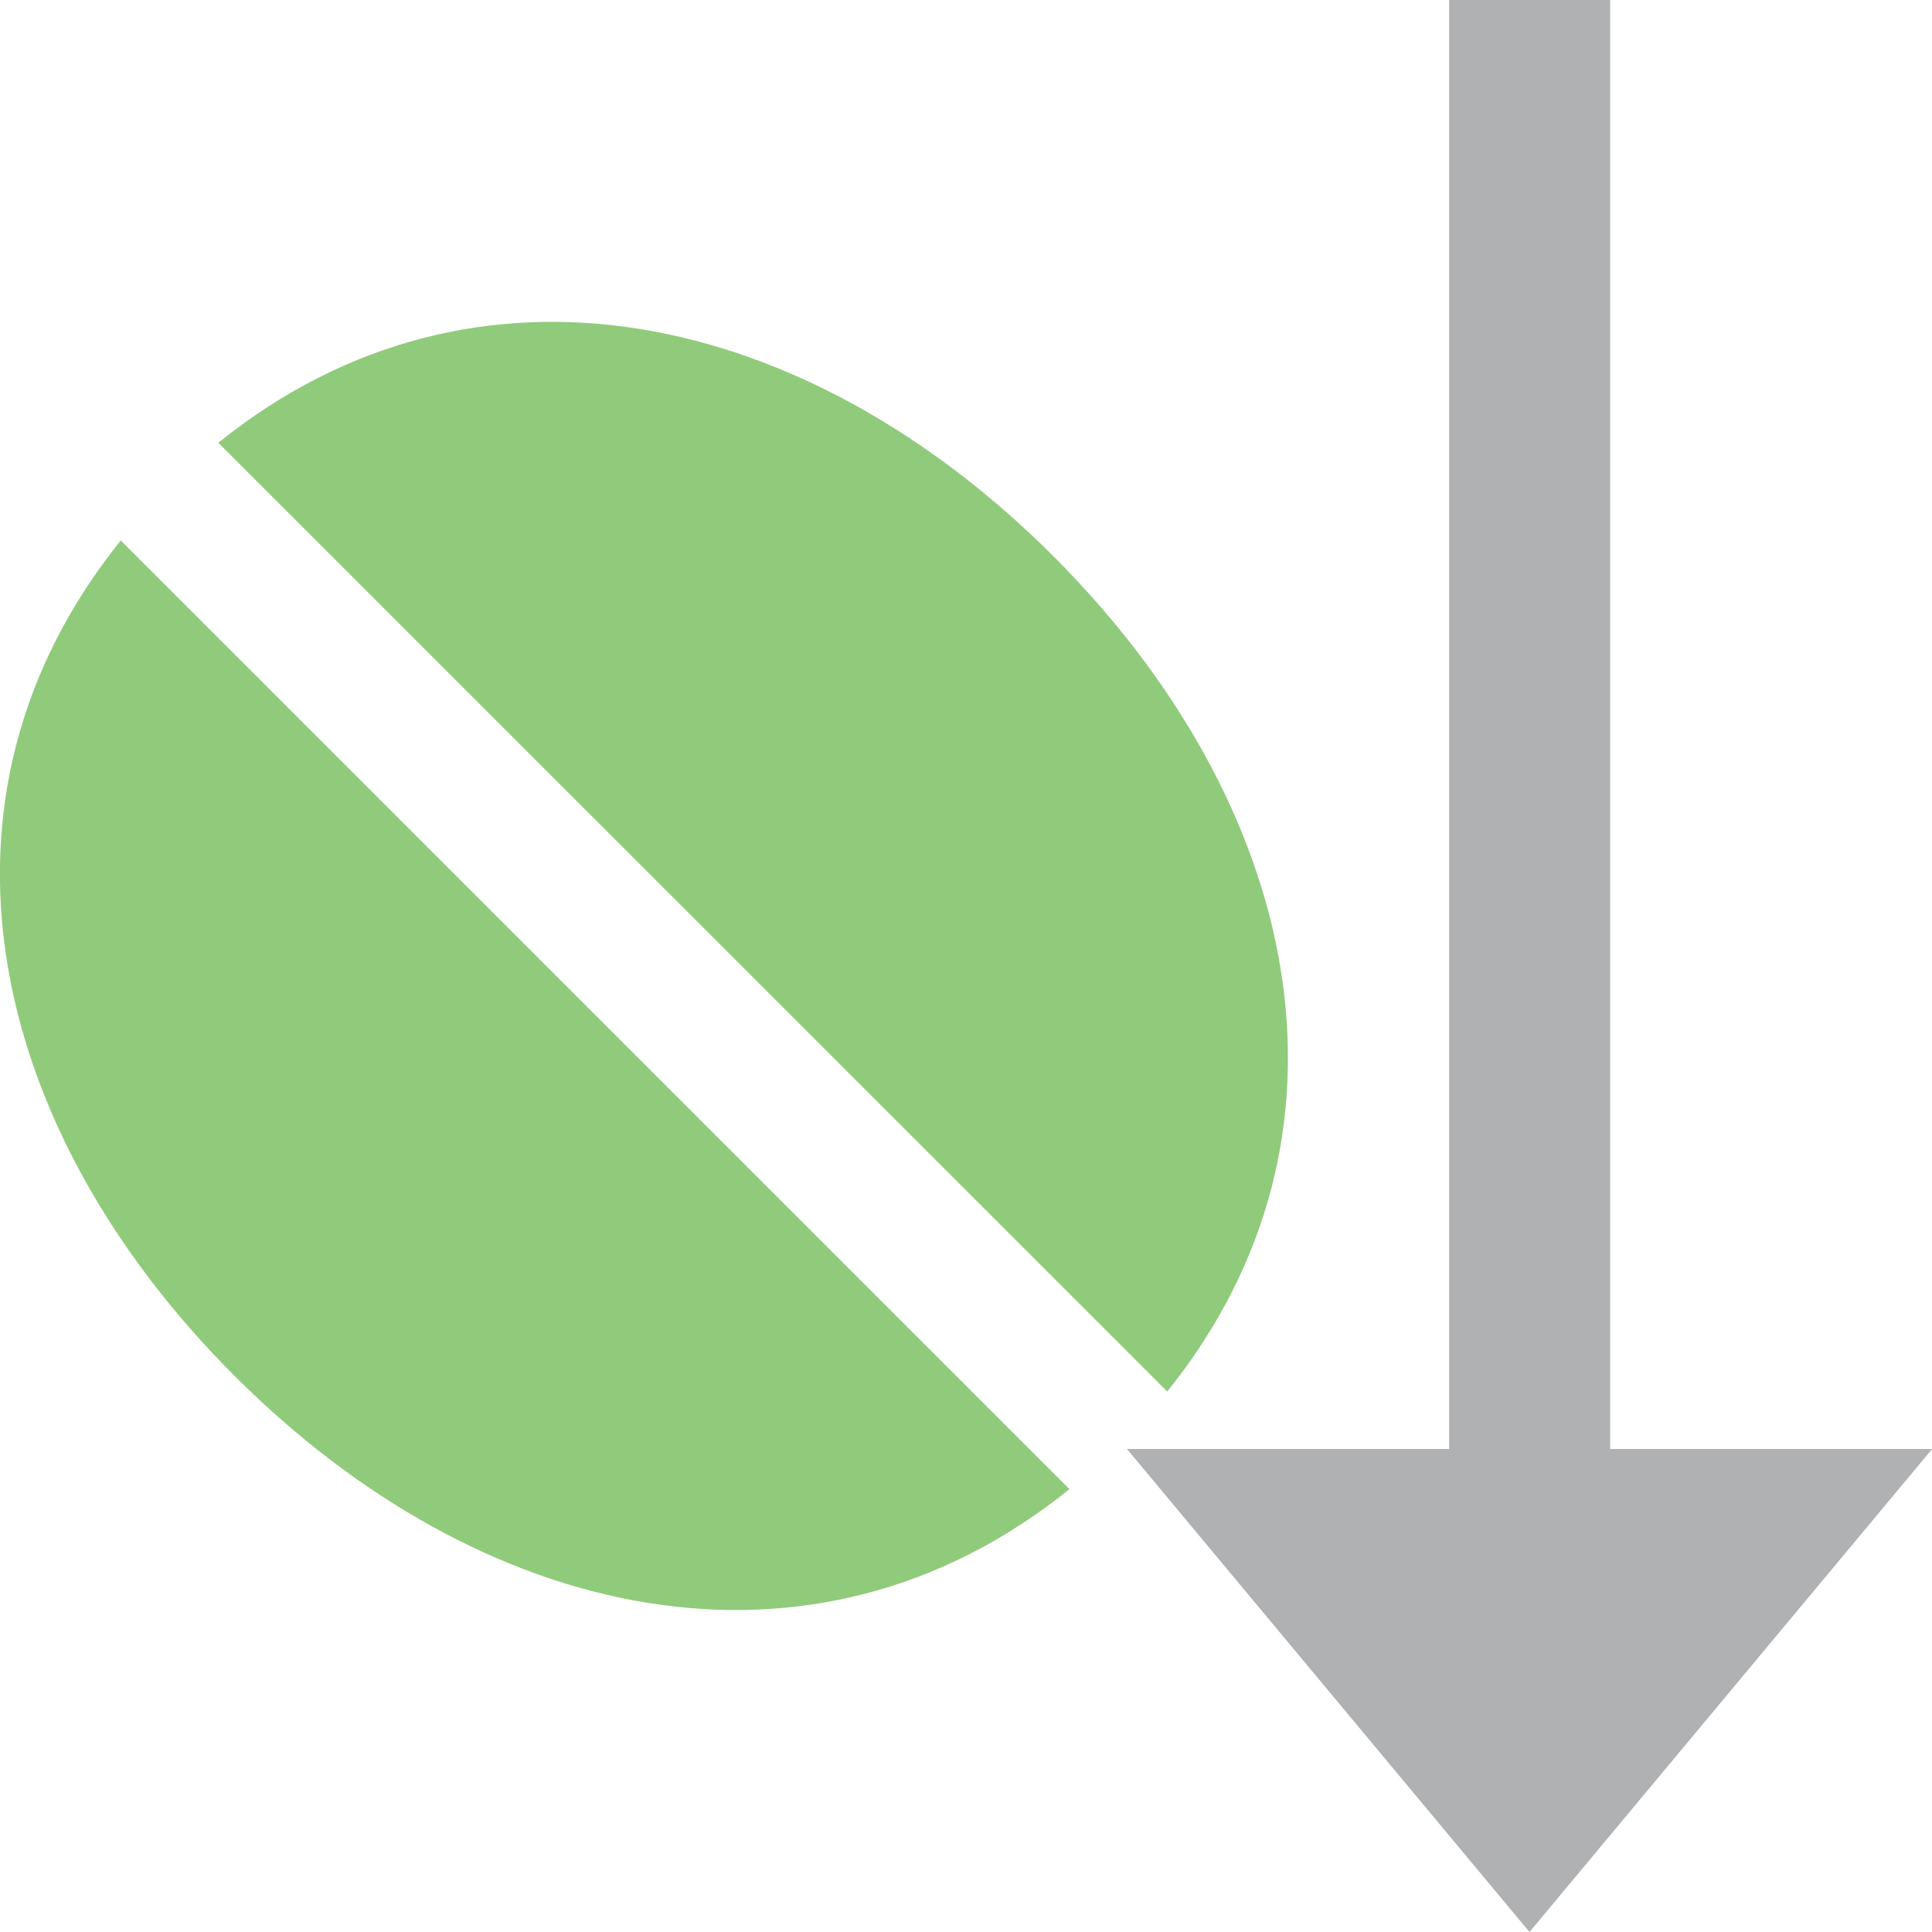 <svg xmlns="http://www.w3.org/2000/svg" width="12" height="12" viewBox="0 0 12 12"><rect id="frame" width="12" height="12" fill="none"/><g fill="none" fill-rule="evenodd"><path fill="#AFB1B3" d="M9.001 0v9H7l2.5 3L12 9.001V9h-1.999V0z"/><path fill="#62B543" fill-opacity=".7" d="M7.25 8.643c1.288-1.602.828-3.653-.706-5.187C5.01 1.921 2.957 1.46 1.356 2.75L7.25 8.643zm-.607.606c-1.6 1.29-3.654.83-5.188-.705C-.079 7.01-.539 4.958.75 3.357L6.643 9.25z"/></g></svg>